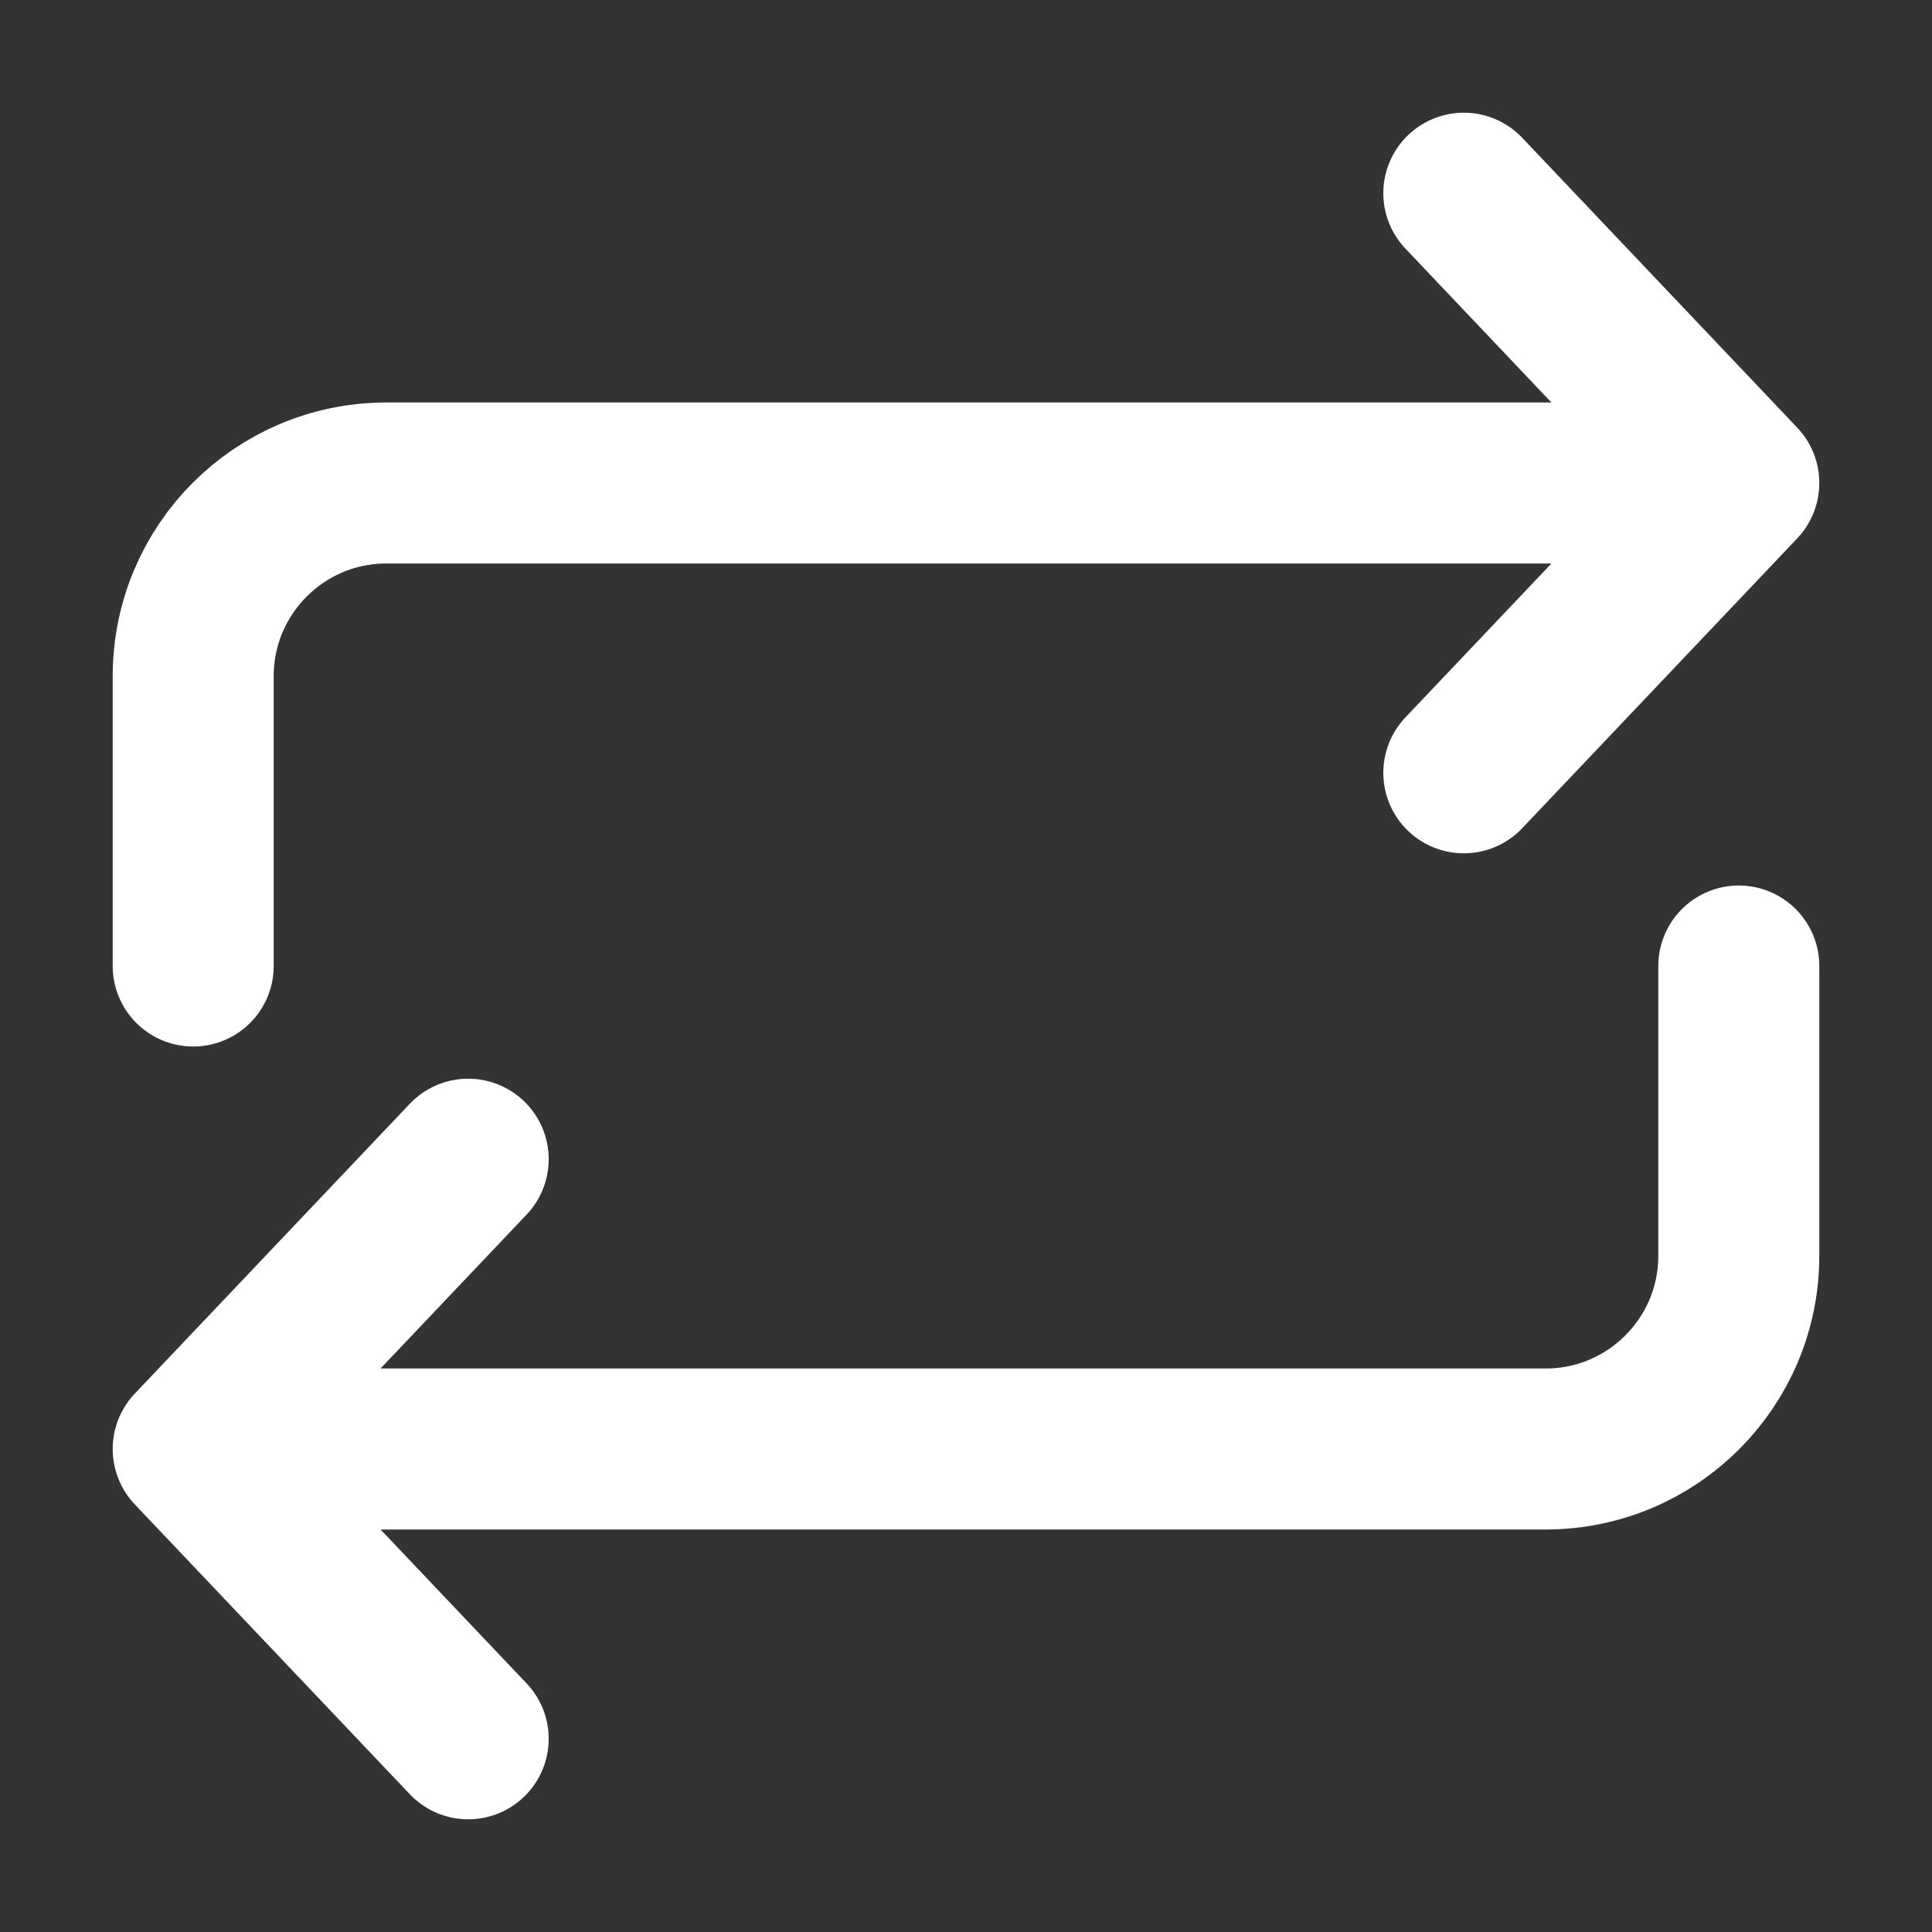 <svg width="24" height="24" viewBox="0 0 24 24" fill="none" xmlns="http://www.w3.org/2000/svg">
<rect x="0" y="0" width="24" height="24" fill="#333333" stroke="none"/>
<path d="M5.816 21.6L2.4 18M2.4 18L5.816 14.4M2.4 18H19.2C20.525 18 21.6 16.925 21.6 15.6V12M18.184 2.4L21.6 6M21.6 6L18.184 9.6M21.6 6L4.8 6C3.474 6 2.4 7.075 2.4 8.4L2.4 12" stroke="white" stroke-width="2" stroke-linecap="round" stroke-linejoin="round"/>
</svg>

